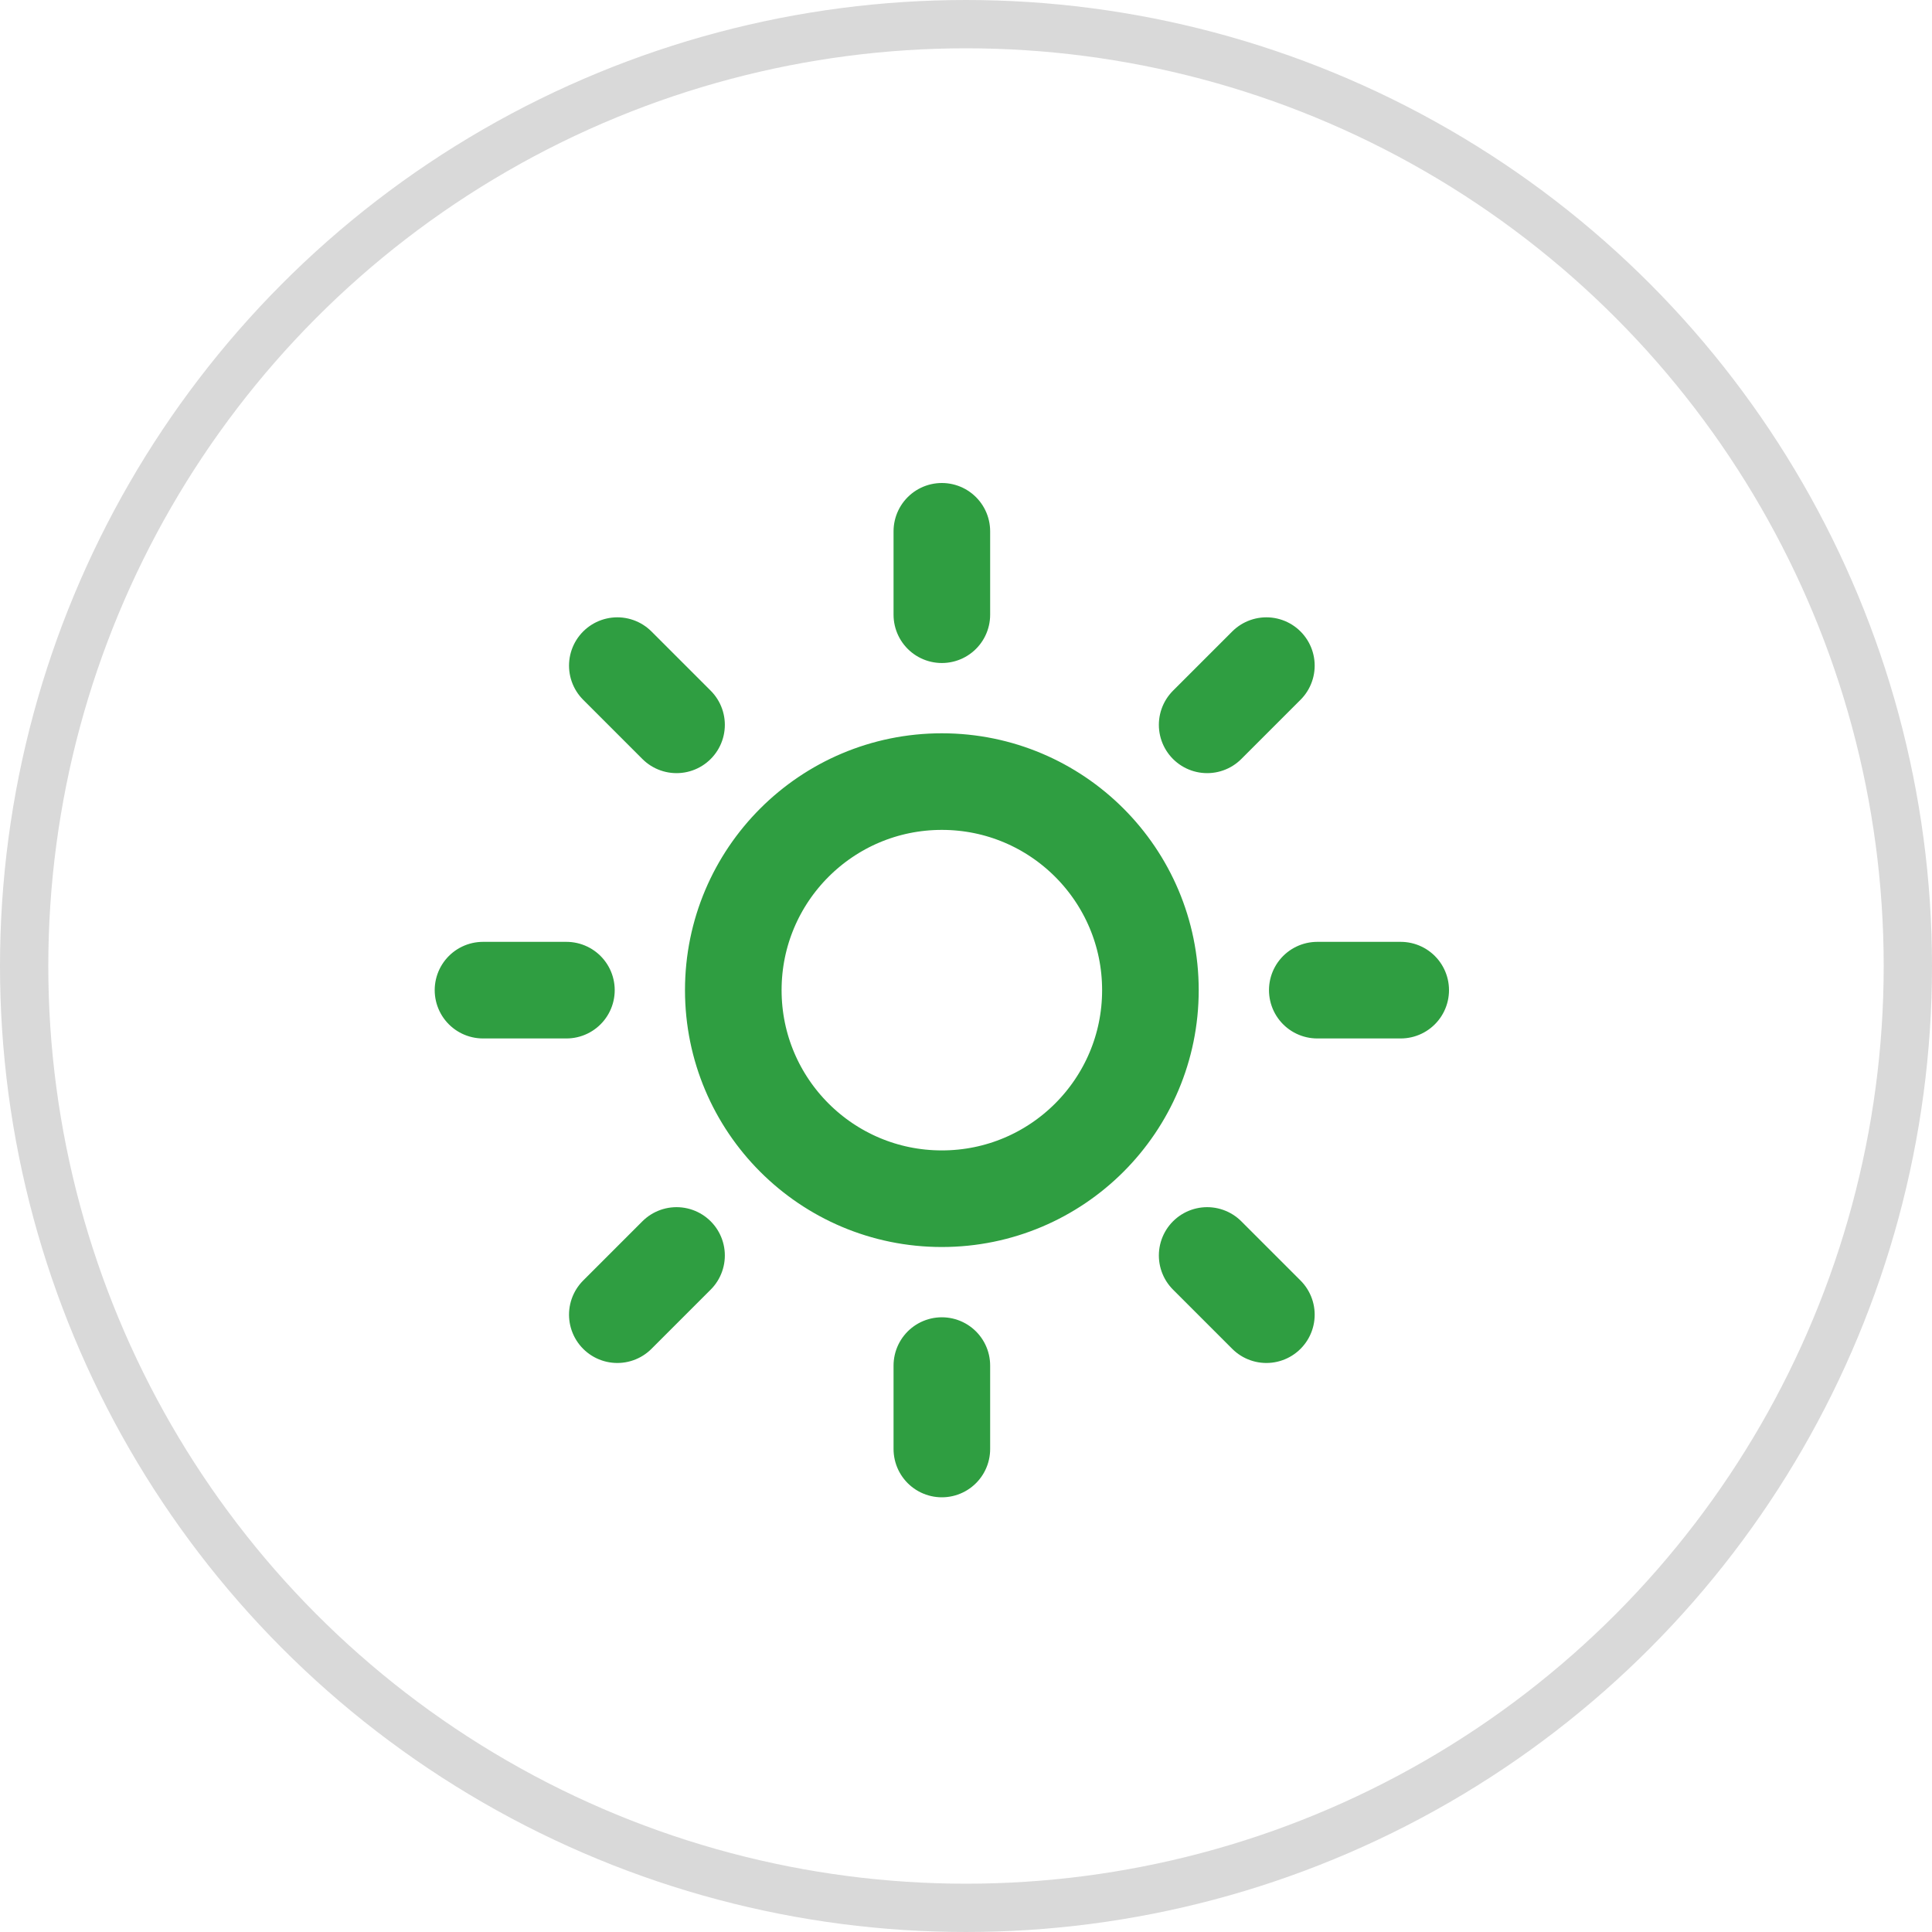 <svg width="40" height="40" viewBox="0 0 40 40" fill="none" xmlns="http://www.w3.org/2000/svg">
<g id="Group 10">
<circle id="Ellipse 2" cx="20" cy="20" r="19.5" stroke="#D9D9D9"/>
<path id="Icon" d="M19.5 11V12.727M19.5 28.273V30M12.781 13.781L14.007 15.007M24.993 25.993L26.219 27.219M10 20.5H11.727M27.273 20.5H29M12.781 27.219L14.007 25.993M24.993 15.007L26.219 13.781M23.818 20.5C23.818 22.885 21.885 24.818 19.5 24.818C17.115 24.818 15.182 22.885 15.182 20.5C15.182 18.115 17.115 16.182 19.5 16.182C21.885 16.182 23.818 18.115 23.818 20.5Z" stroke="#2F9E41" stroke-width="2" stroke-linecap="round" stroke-linejoin="round"/>
</g>
</svg>
